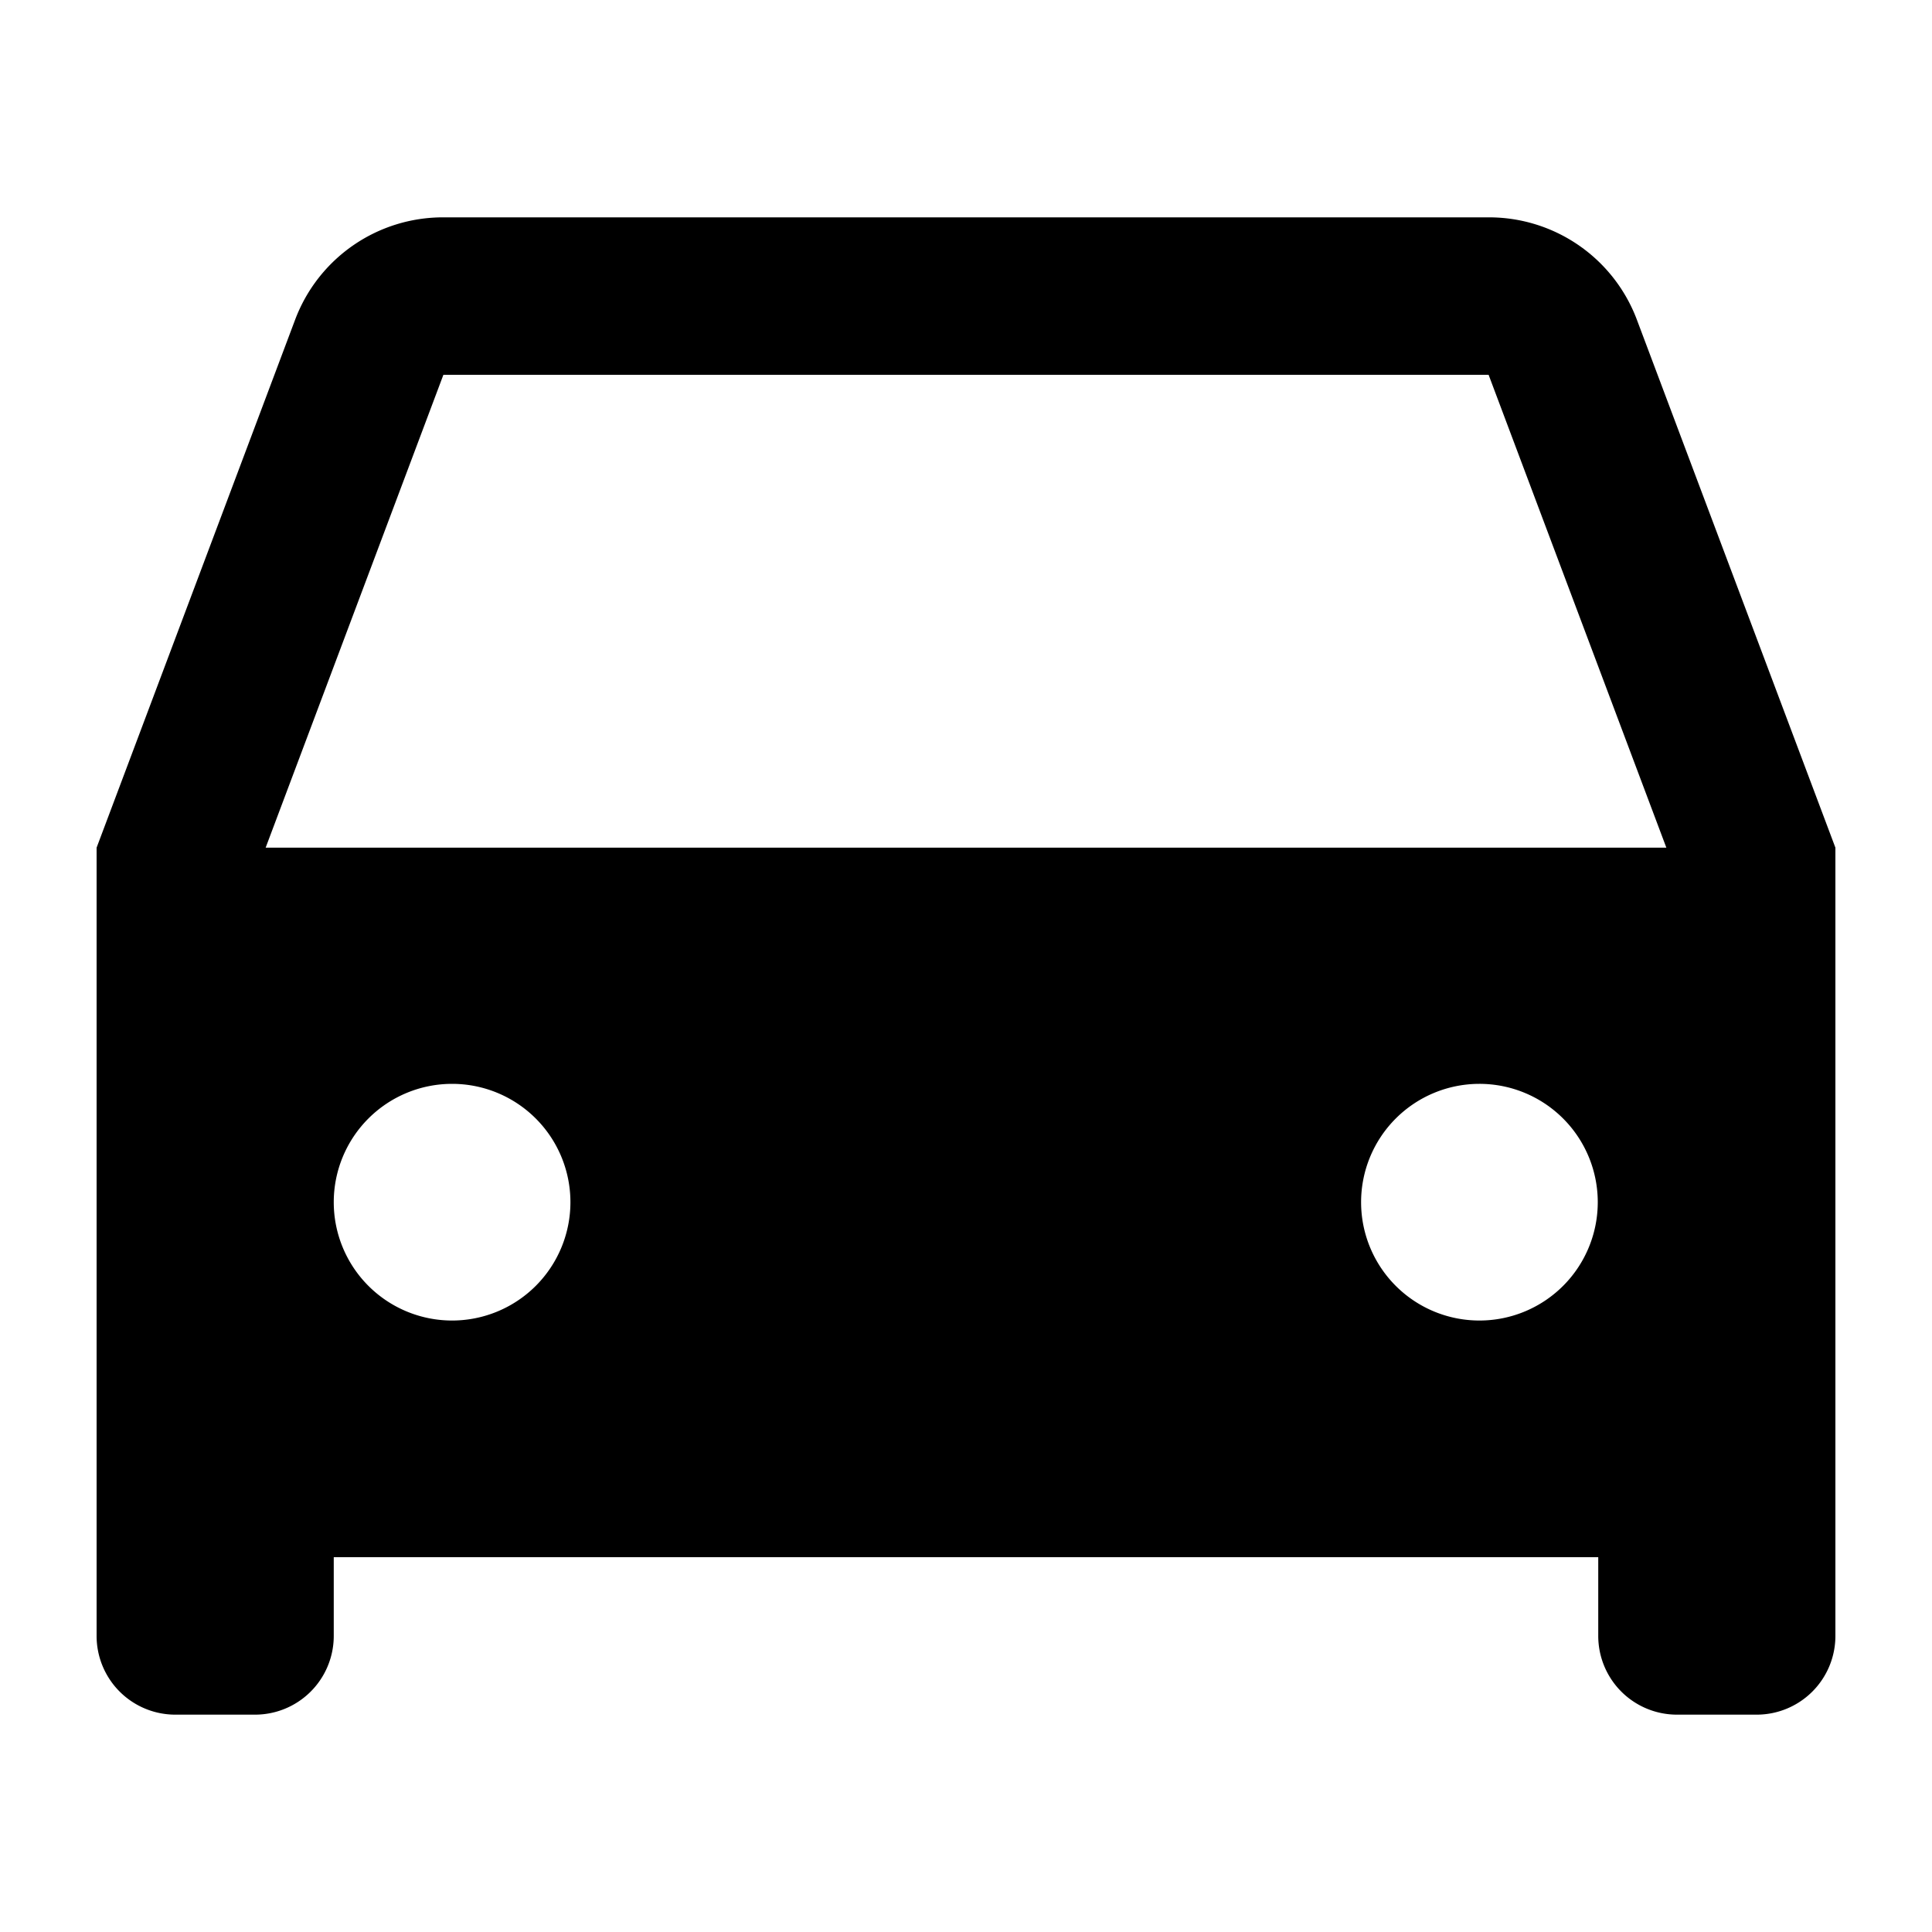<svg data-name="图层 1" xmlns="http://www.w3.org/2000/svg" viewBox="0 0 40 40"><path d="M30.64 27.34a2.45 2.45 0 1 0-2.46-2.45 2.45 2.45 0 0 0 2.46 2.45zm-21.28 0a2.45 2.45 0 1 0-2.45-2.45 2.45 2.45 0 0 0 2.45 2.45zM5.5 17.55h29l-3.68-9.79H9.18zm27.59 14.69H6.91v1.63a1.63 1.63 0 0 1-1.64 1.63H3.64A1.63 1.63 0 0 1 2 33.87V17.55L6.11 6.62A3.27 3.27 0 0 1 9.18 4.5h21.64a3.27 3.27 0 0 1 3.07 2.12L38 17.55v16.32a1.63 1.63 0 0 1-1.64 1.63h-1.63a1.63 1.63 0 0 1-1.64-1.63z" fill-rule="evenodd"/></svg>